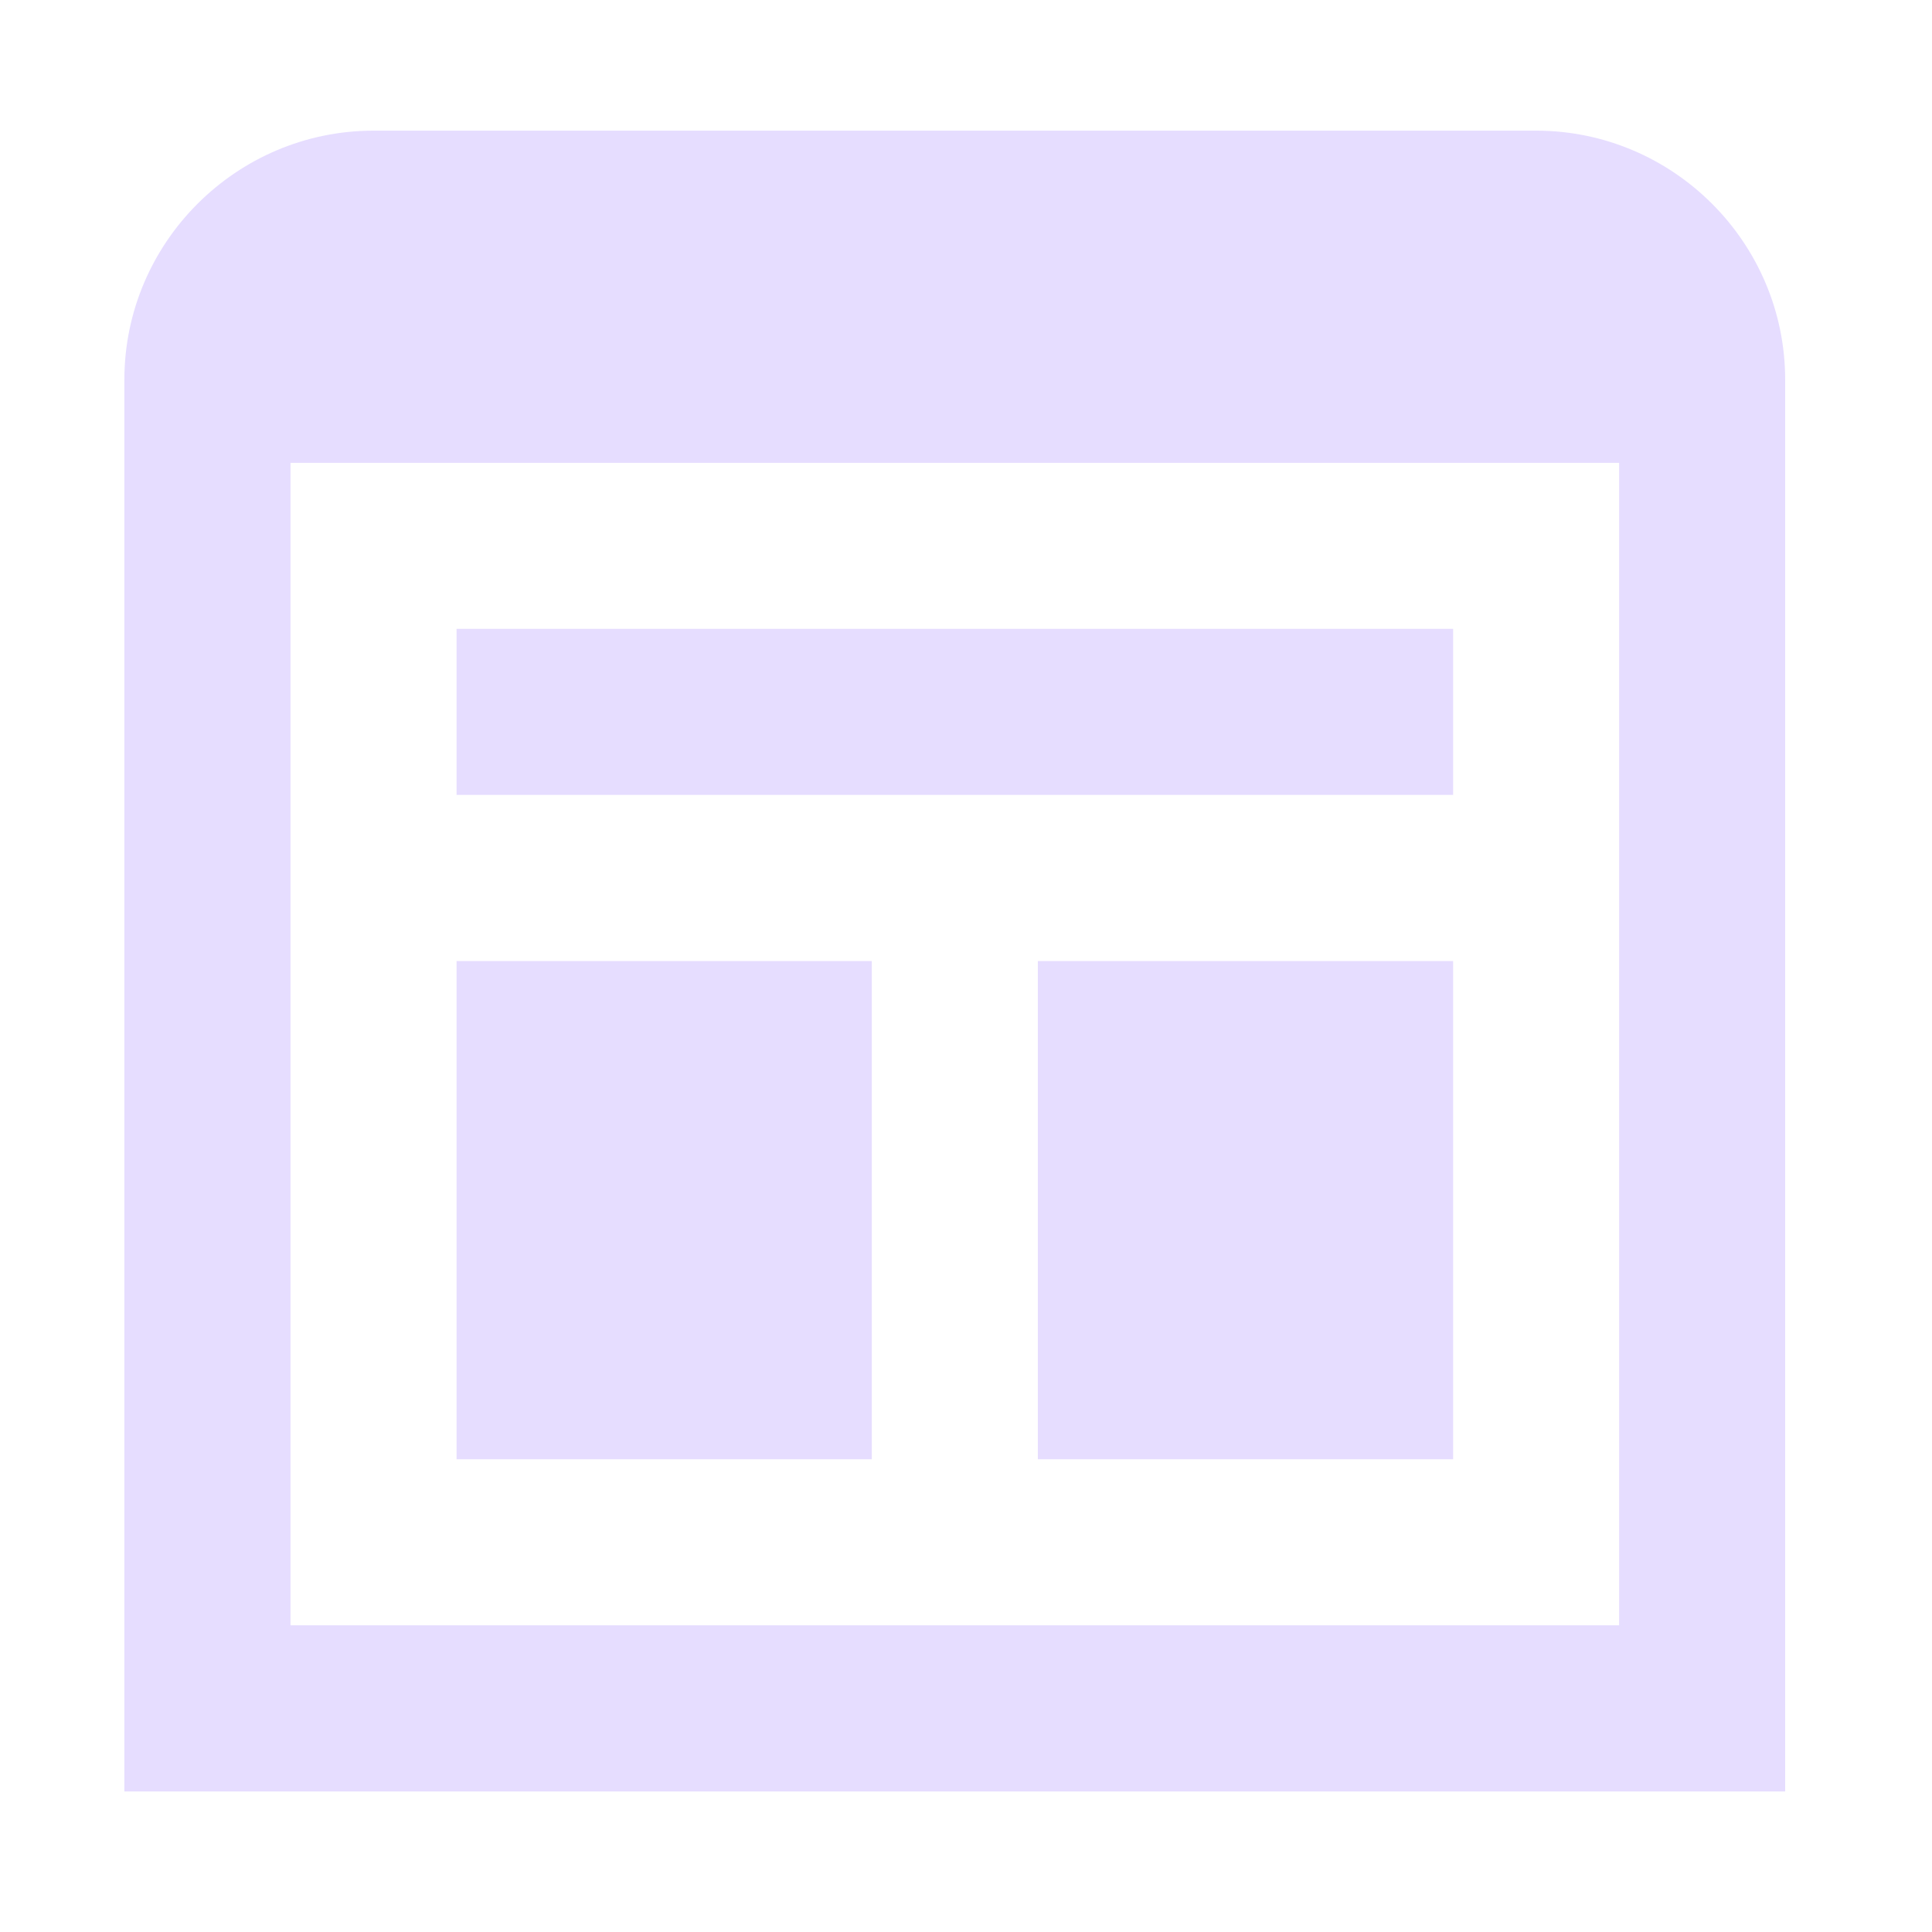 <svg width="16" height="16" viewBox="0 0 16 16" fill="none" xmlns="http://www.w3.org/2000/svg">
    <g id="icone">
        <path id="template" d="M3.094 1.082C1.958 1.082 1.03 2.009 1.03 3.145V14.836H14.784V3.145C14.784 2.009 13.857 1.082 12.721 1.082H3.094ZM2.406 3.833H13.409V13.46H2.406V3.833ZM3.781 5.208V6.583H12.034V5.208H3.781ZM3.781 7.959V12.085H7.22V7.959H3.781ZM8.595 7.959V12.085H12.034V7.959H8.595Z" fill="#E6DDFF"/>
    </g>
</svg>
